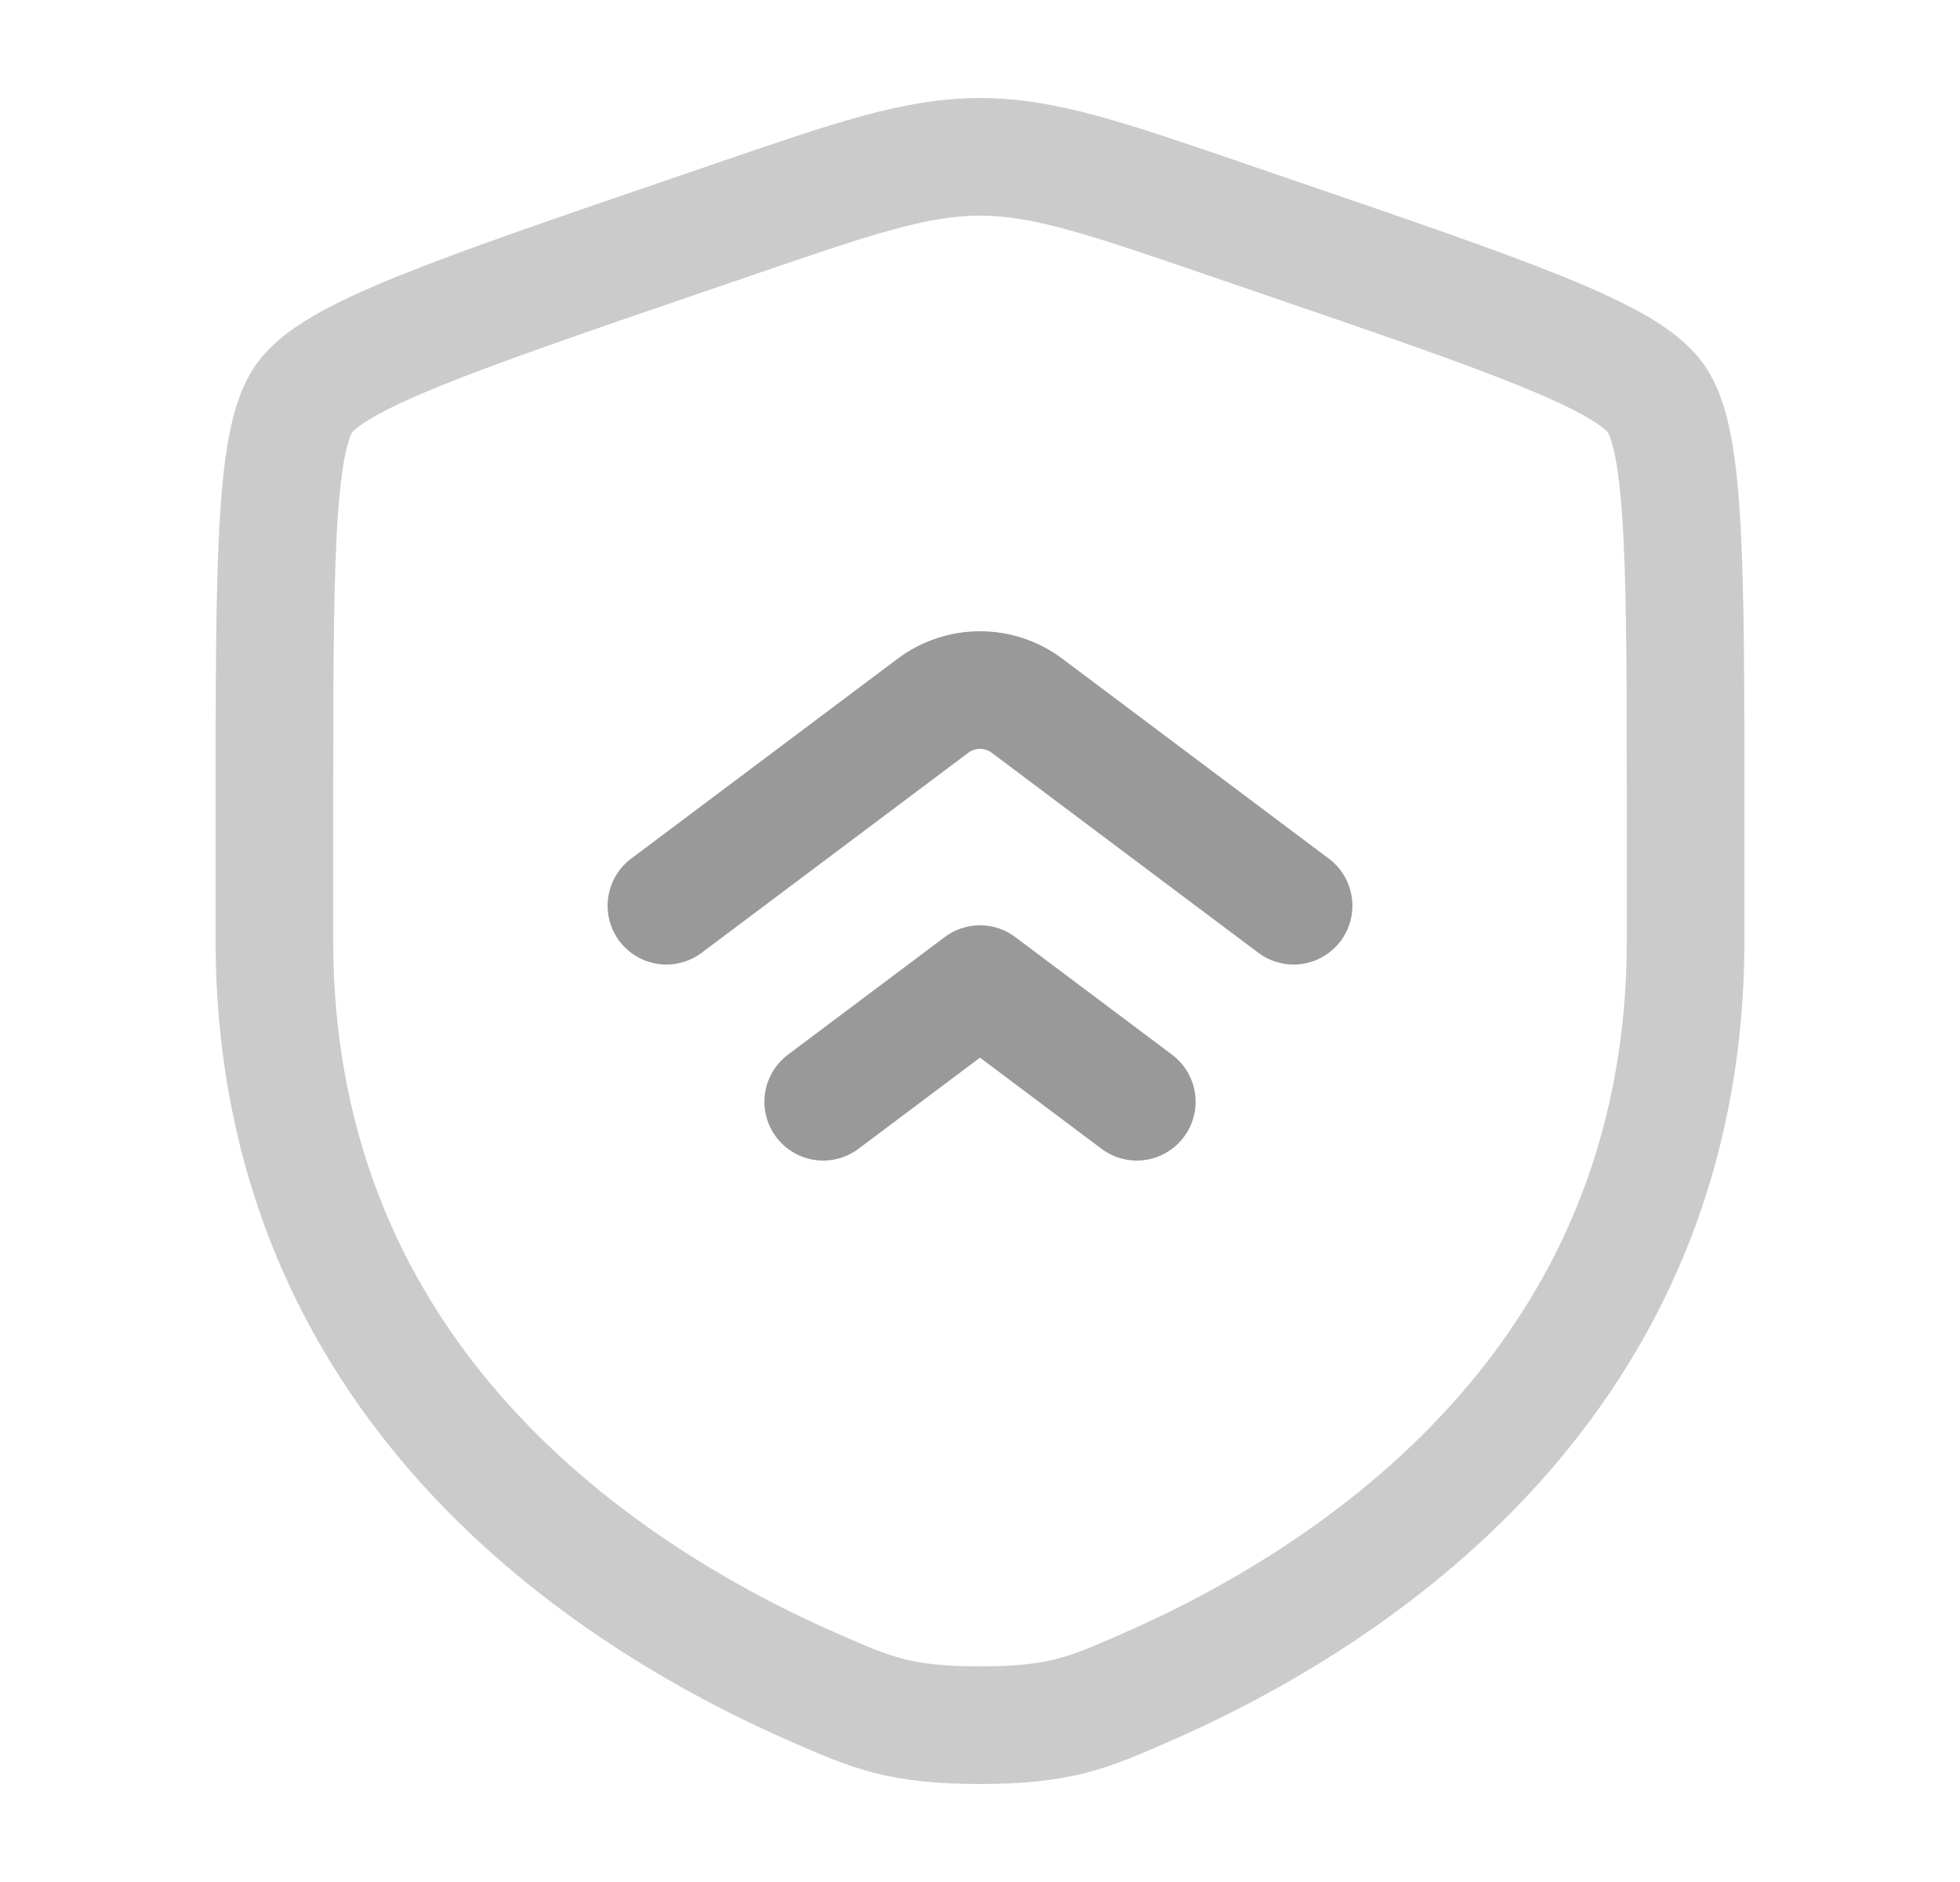 <svg width="25" height="24" viewBox="0 0 25 24" fill="none" xmlns="http://www.w3.org/2000/svg">
<path opacity="0.5" d="M3.5 10.417C3.5 7.219 3.5 5.62 3.878 5.082C4.255 4.545 5.758 4.03 8.765 3.001L9.338 2.805C10.905 2.268 11.688 2 12.5 2C13.311 2 14.095 2.268 15.662 2.805L16.235 3.001C19.242 4.03 20.745 4.545 21.122 5.082C21.5 5.62 21.5 7.22 21.5 10.417V11.991C21.5 17.629 17.261 20.366 14.601 21.527C13.88 21.842 13.52 22 12.5 22C11.48 22 11.12 21.842 10.399 21.527C7.739 20.365 3.5 17.63 3.5 11.991V10.417Z" stroke="#999999" stroke-width="1.5"/>
<path d="M16.5 11.55L13.1 9C12.927 8.87 12.716 8.8 12.5 8.8C12.284 8.8 12.073 8.87 11.9 9L8.5 11.55M14.5 14.05L12.5 12.55L10.5 14.05" stroke="#999999" stroke-width="1.5" stroke-linecap="round" stroke-linejoin="round"/>
</svg>
